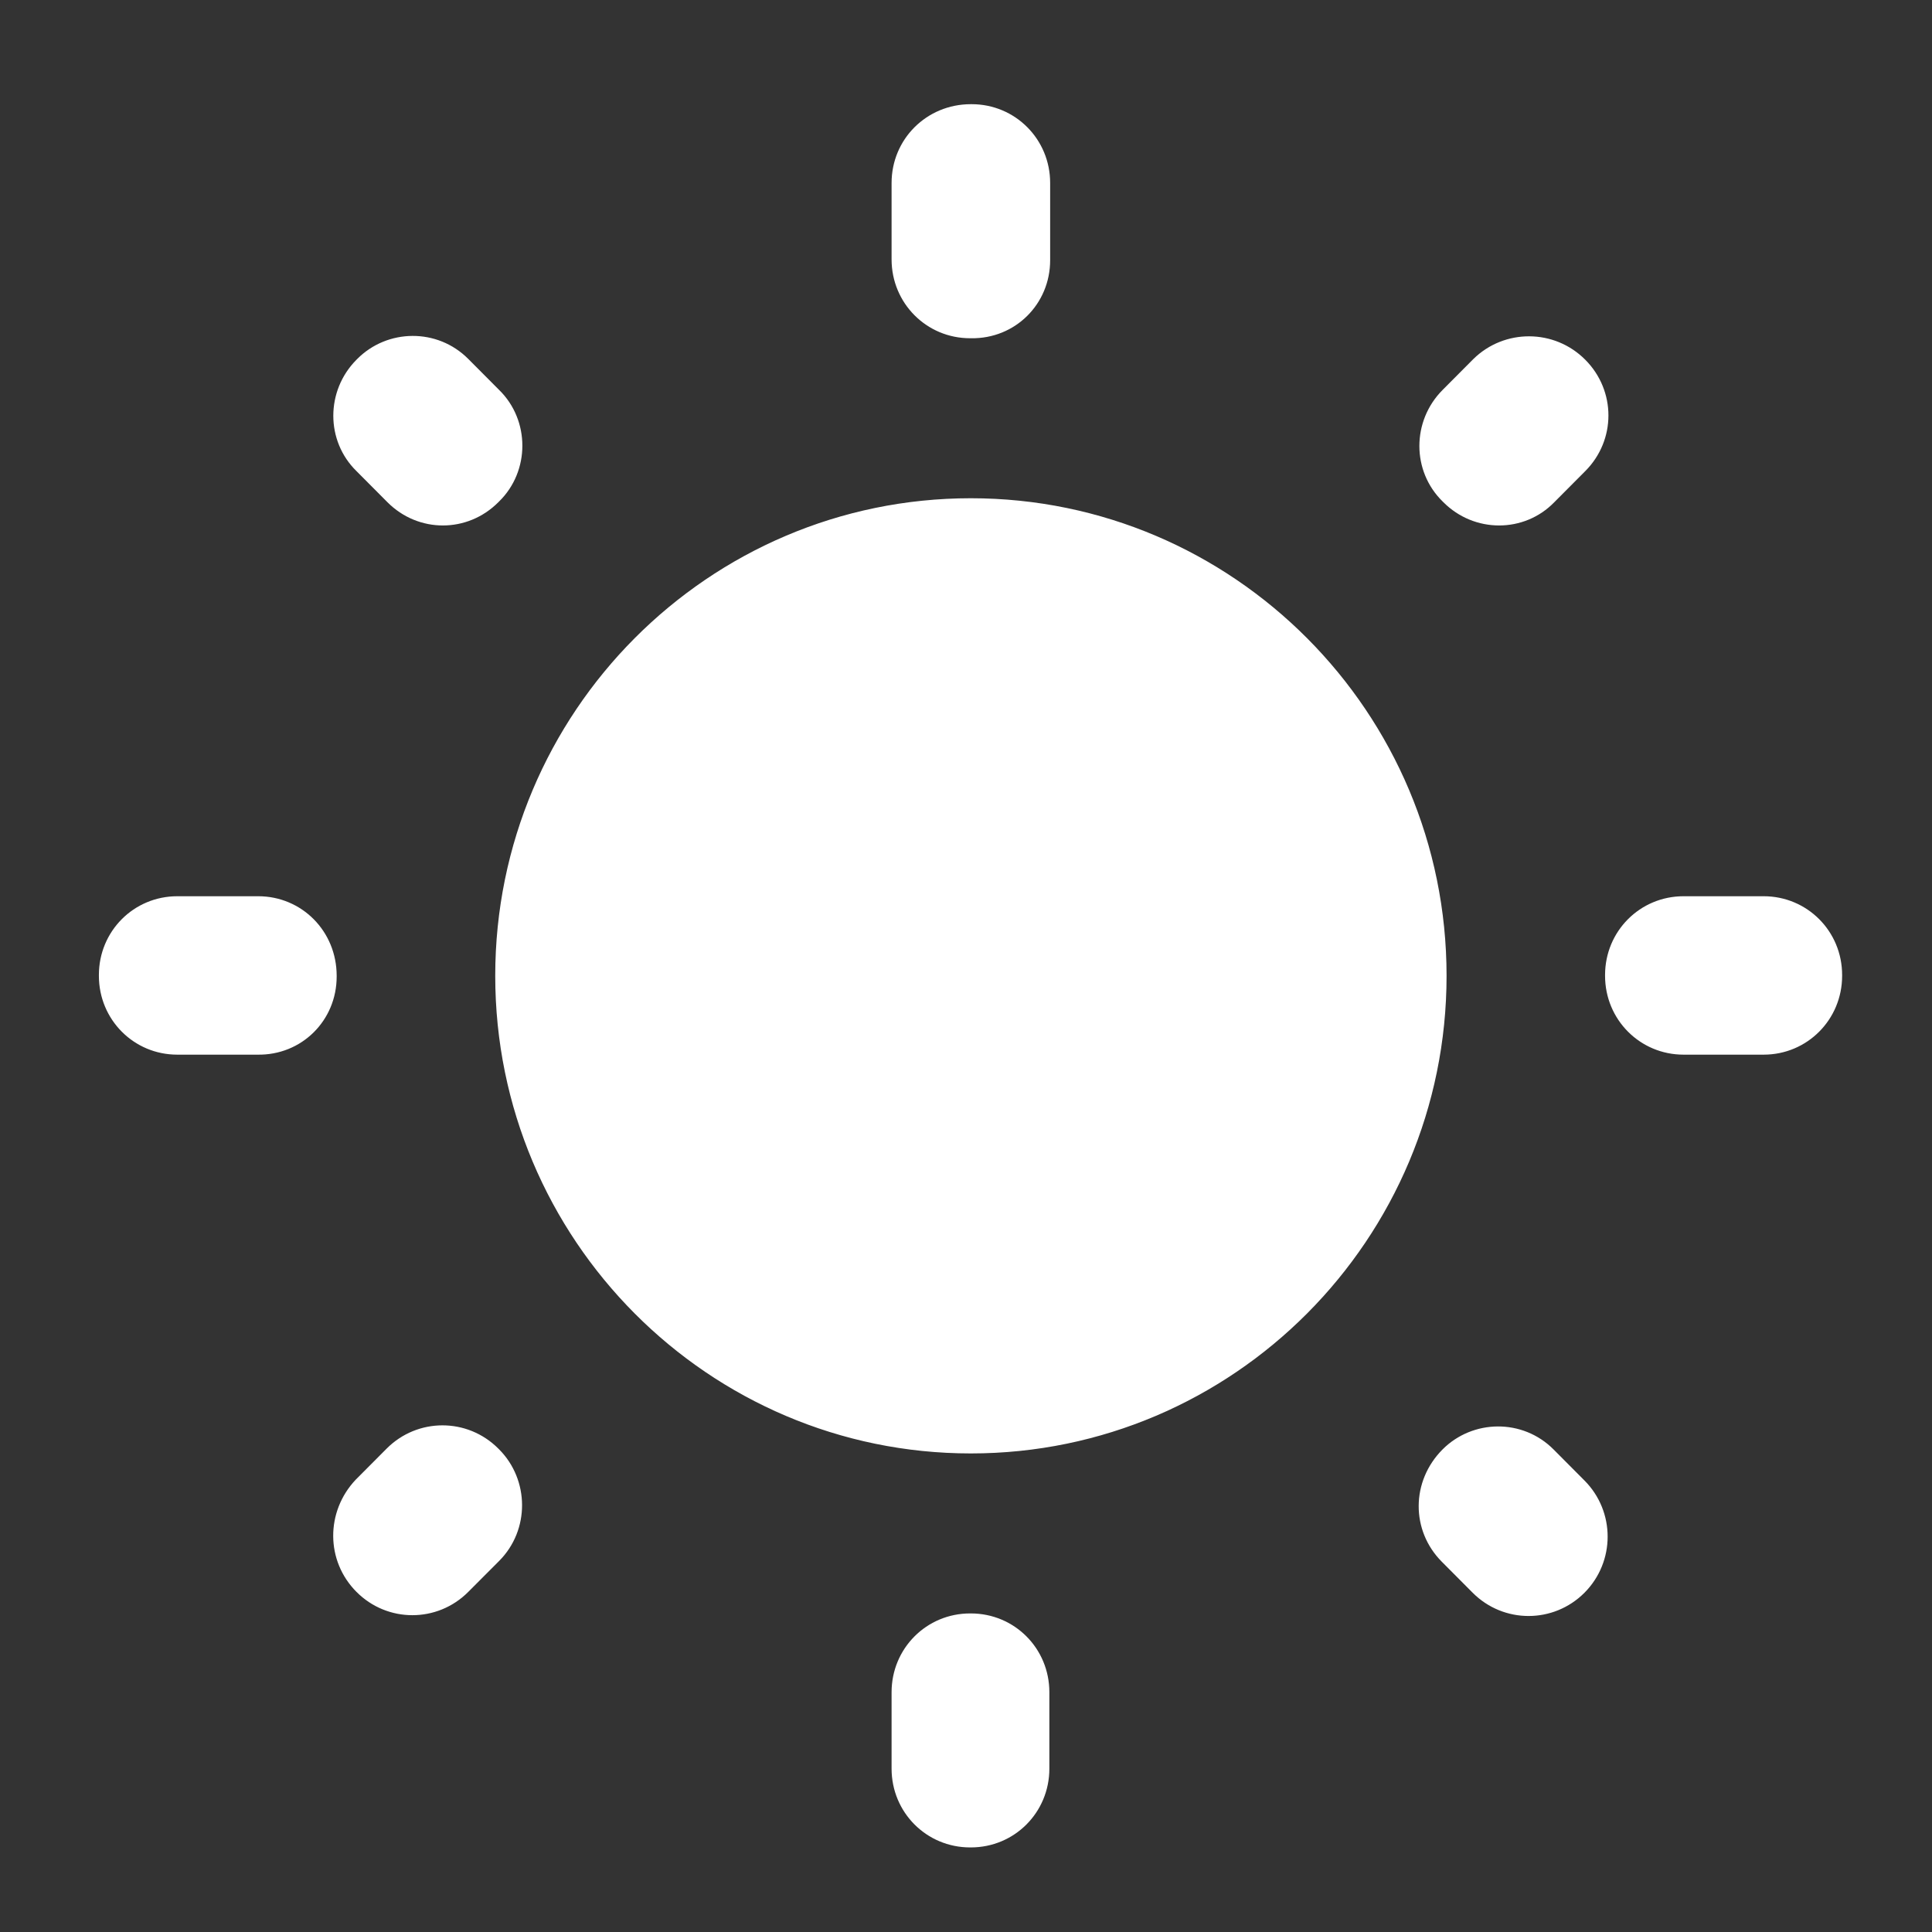 <svg width="27" height="27" viewBox="0 0 27 27" fill="none" xmlns="http://www.w3.org/2000/svg">
<rect x="0" y="0" width="27" height="27" fill="#333333" stroke="none"/>
<path d="M6.976 5.45L6.544 5.016C6.112 4.582 5.414 4.593 4.993 5.016L4.982 5.027C4.55 5.461 4.55 6.162 4.982 6.584L5.414 7.018C5.846 7.452 6.533 7.452 6.965 7.018L6.976 7.007C7.408 6.584 7.408 5.873 6.976 5.45ZM3.608 12.525H2.478C1.869 12.525 1.382 13.014 1.382 13.626V13.637C1.382 14.249 1.869 14.739 2.478 14.739H3.597C4.218 14.75 4.705 14.26 4.705 13.648V13.637C4.705 13.014 4.218 12.525 3.608 12.525ZM13.579 1.456H13.568C12.948 1.456 12.46 1.946 12.46 2.557V3.625C12.46 4.237 12.948 4.727 13.557 4.727H13.568C14.189 4.738 14.676 4.248 14.676 3.637V2.557C14.676 1.946 14.189 1.456 13.579 1.456ZM22.154 5.027C21.722 4.593 21.024 4.593 20.592 5.016L20.16 5.45C19.728 5.884 19.728 6.584 20.16 7.007L20.171 7.018C20.603 7.452 21.301 7.452 21.722 7.018L22.154 6.584C22.586 6.151 22.586 5.461 22.154 5.027ZM20.149 21.825L20.581 22.259C21.013 22.692 21.711 22.692 22.143 22.259C22.575 21.825 22.575 21.124 22.143 20.69L21.711 20.256C21.279 19.822 20.581 19.834 20.16 20.256C19.717 20.701 19.717 21.391 20.149 21.825ZM22.431 13.626V13.637C22.431 14.249 22.919 14.739 23.528 14.739H24.647C25.256 14.739 25.744 14.249 25.744 13.637V13.626C25.744 13.014 25.256 12.525 24.647 12.525H23.528C22.919 12.525 22.431 13.014 22.431 13.626ZM13.568 6.963C9.901 6.963 6.921 9.955 6.921 13.637C6.921 17.32 9.901 20.312 13.568 20.312C17.235 20.312 20.216 17.32 20.216 13.637C20.216 9.955 17.235 6.963 13.568 6.963ZM13.557 25.818H13.568C14.178 25.818 14.665 25.329 14.665 24.717V23.649C14.665 23.037 14.178 22.548 13.568 22.548H13.557C12.948 22.548 12.46 23.037 12.46 23.649V24.717C12.46 25.329 12.948 25.818 13.557 25.818ZM4.982 22.247C5.414 22.681 6.112 22.681 6.544 22.247L6.976 21.814C7.408 21.38 7.397 20.679 6.976 20.256L6.965 20.245C6.533 19.811 5.835 19.811 5.403 20.245L4.971 20.679C4.55 21.124 4.55 21.814 4.982 22.247Z" fill="white"/>
</svg>

